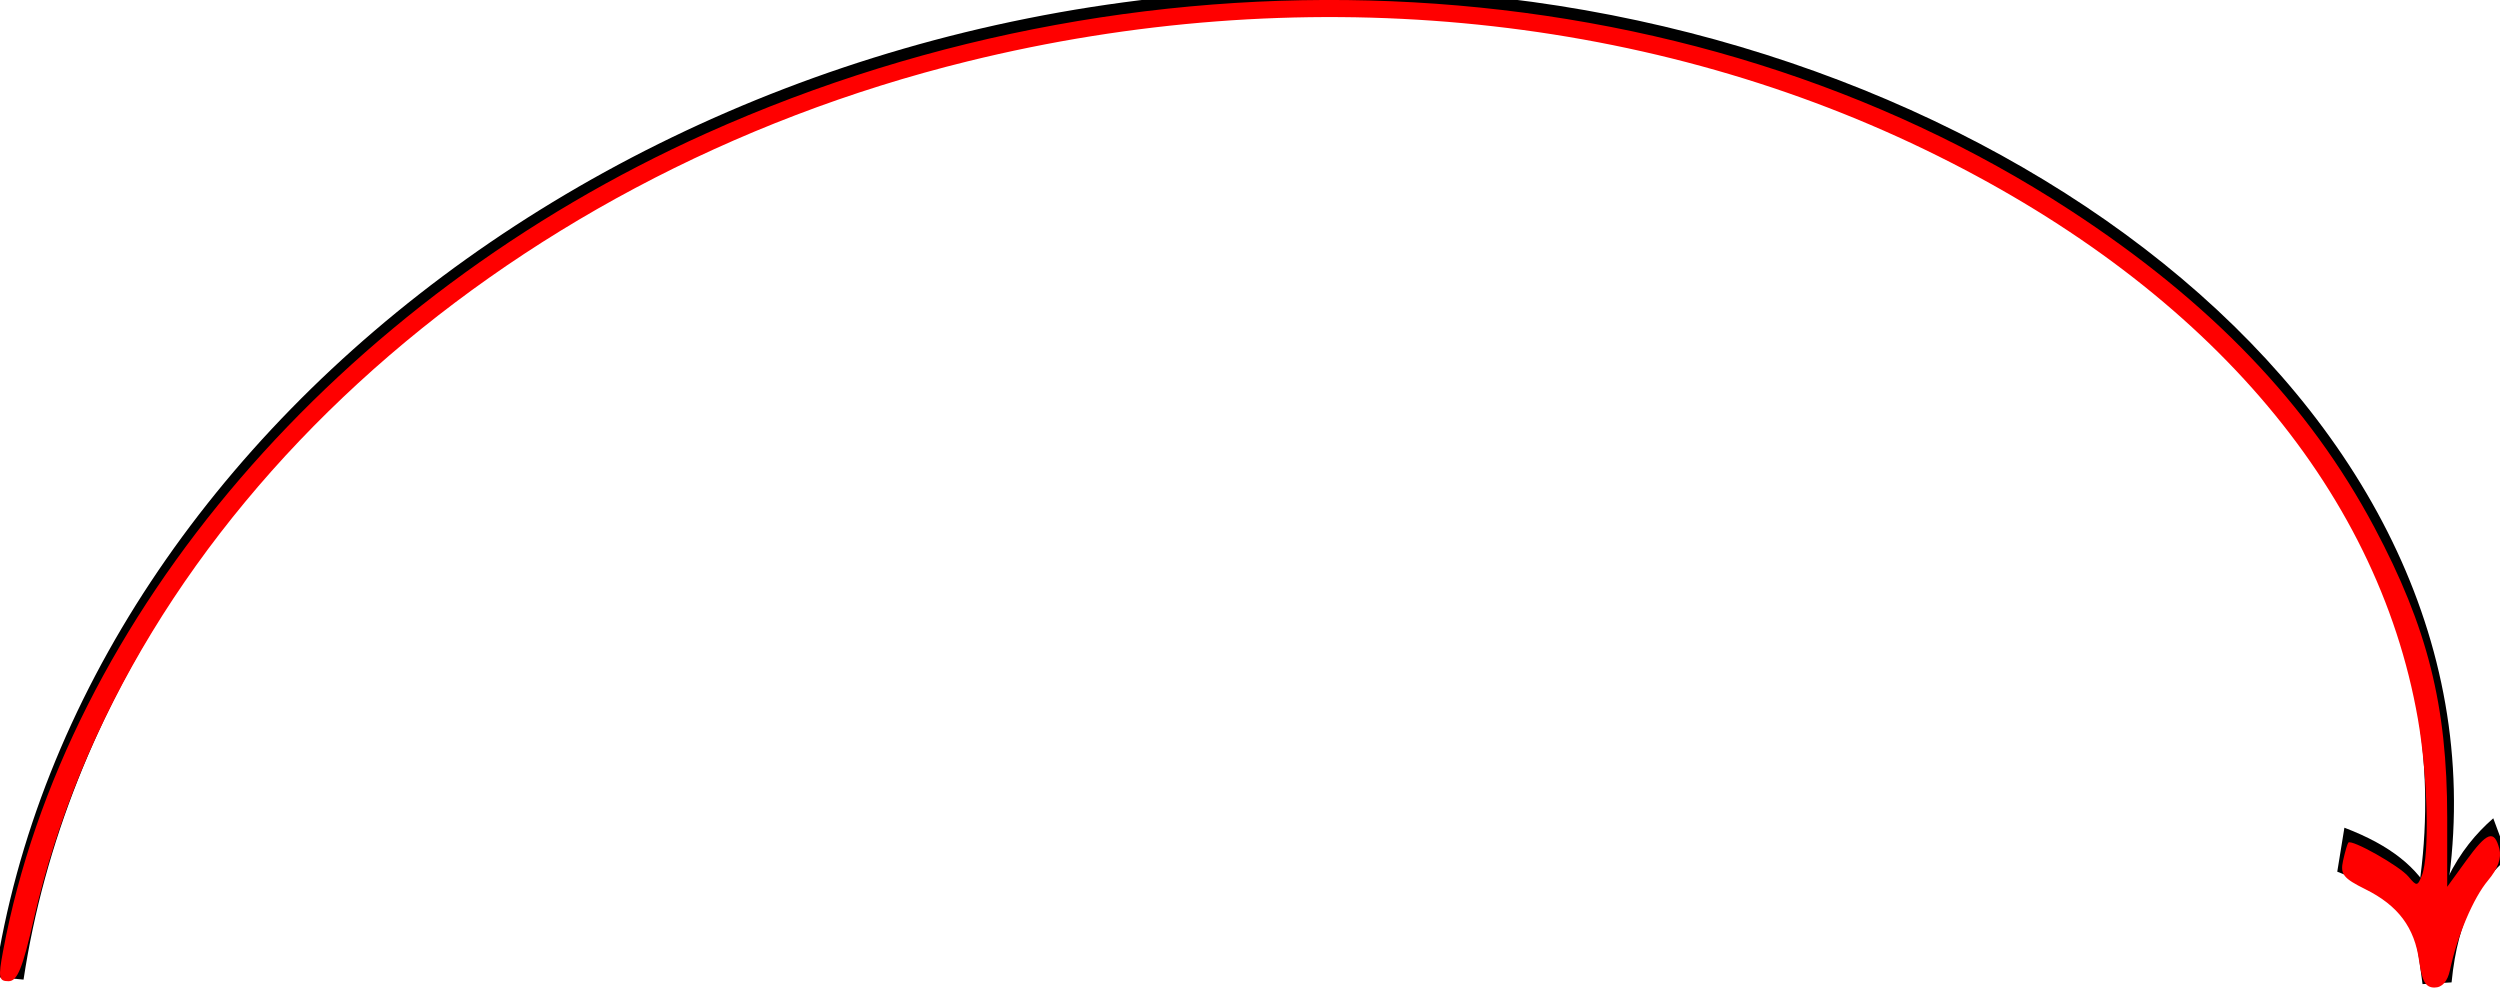<?xml version="1.0" encoding="UTF-8" standalone="no"?>
<!-- Created with Inkscape (http://www.inkscape.org/) -->

<svg
   xmlns:dc="http://purl.org/dc/elements/1.1/"
   xmlns:cc="http://creativecommons.org/ns#"
   xmlns:rdf="http://www.w3.org/1999/02/22-rdf-syntax-ns#"
   xmlns:svg="http://www.w3.org/2000/svg"
   xmlns="http://www.w3.org/2000/svg"
   xmlns:sodipodi="http://sodipodi.sourceforge.net/DTD/sodipodi-0.dtd"
   xmlns:inkscape="http://www.inkscape.org/namespaces/inkscape"
   width="27.783mm"
   height="10.975mm"
   viewBox="0 0 98.444 38.887"
   preserveAspectRatio="none"
   id="svg2"
   version="1.1"
   inkscape:version="0.91 r13725"
   sodipodi:docname="arrow.svg">
  <defs
     id="defs4" />
  <sodipodi:namedview
     id="base"
     pagecolor="#ffffff"
     bordercolor="#666666"
     borderopacity="1.0"
     inkscape:pageopacity="0.0"
     inkscape:pageshadow="2"
     inkscape:zoom="1"
     inkscape:cx="97.483705"
     inkscape:cy="-38.099973"
     inkscape:document-units="px"
     inkscape:current-layer="g3360"
     showgrid="false"
     inkscape:window-width="1440"
     inkscape:window-height="775"
     inkscape:window-x="0"
     inkscape:window-y="1"
     inkscape:window-maximized="1"
     fit-margin-top="0"
     fit-margin-left="0"
     fit-margin-right="0"
     fit-margin-bottom="0" />
  <g
     inkscape:label="Layer 1"
     inkscape:groupmode="layer"
     id="layer1"
     transform="translate(-232.247,-536.377)">
    <g
       id="g3360"
       transform="translate(9.25,11.5)">
      <g
         id="g3364"
         transform="matrix(0.655,0,0,1.004,76.919,-2.44)"
         style="fill:none">
        <path
           sodipodi:type="spiral"
           style="fill:none;fill-rule:evenodd;stroke:#000000;stroke-width:1px;stroke-linecap:butt;stroke-linejoin:miter;stroke-opacity:1"
           id="path3336"
           sodipodi:cx="125"
           sodipodi:cy="533.36218"
           sodipodi:expansion="1"
           sodipodi:revolution="1.1982194"
           sodipodi:radius="52.928493"
           sodipodi:argument="-18.511101"
           sodipodi:t0="0.59283489"
           d="m 127.798,502.109 c 20.78,-2.74 37.962,15.169 39.454,35.036 1.89,25.176 -18.663,46.239 -42.946,49.141"
           transform="matrix(0,-0.891,-1.73,0,1237.851,674.34)" />
        <path
           sodipodi:nodetypes="ccc"
           style="fill:none;fill-rule:evenodd;stroke:#000000;stroke-width:1.778px;stroke-linecap:butt;stroke-linejoin:miter;stroke-opacity:1"
           d="m 363.747,558.541 c 5.538,1.378 5.361,3.251 5.779,5.073 0.427,-2.864 1.919,-4.448 3.825,-5.532"
           id="path3358"
           inkscape:connector-curvature="0" />
      </g>
      <path
         style="fill:none"
         d="m 327.507,574.223 c -0.177,-1.322 -0.827,-2.191 -2.116,-2.83 -0.875,-0.434 -0.998,-0.592 -0.879,-1.13 0.076,-0.344 0.169,-0.661 0.205,-0.705 0.124,-0.152 2.023,0.919 2.369,1.336 0.322,0.388 0.359,0.385 0.528,-0.044 0.312,-0.794 0.233,-3.929 -0.156,-6.161 -1.601,-9.181 -8.508,-17.154 -19.43,-22.429 -11.248,-5.432 -24.674,-6.668 -37.675,-3.468 -18.59,4.576 -33.156,17.956 -36.776,33.784 -0.444,1.941 -0.647,2.438 -0.994,2.438 -0.386,0 -0.411,-0.139 -0.216,-1.184 2.466,-13.198 13.216,-25.702 27.682,-32.198 17.76,-7.975 38.644,-6.8 53.712,3.021 5.526,3.602 9.406,7.646 11.984,12.491 2.094,3.936 2.867,7.012 2.867,11.408 l 0,2.745 0.737,-1.017 c 0.834,-1.151 1.114,-1.252 1.317,-0.475 0.093,0.357 -0.059,0.779 -0.446,1.24 -0.577,0.686 -1.209,2.173 -1.499,3.531 -0.096,0.449 -0.307,0.688 -0.609,0.688 -0.353,0 -0.495,-0.245 -0.602,-1.041 z"
         id="path3368"
         inkscape:connector-curvature="0"
         transform="translate(-9.25,-11.5)" />
      <path
         style="fill:#ff0000"
         d="m 327.507,574.223 c -0.177,-1.322 -0.827,-2.191 -2.116,-2.83 -0.875,-0.434 -0.998,-0.592 -0.879,-1.13 0.076,-0.344 0.169,-0.661 0.205,-0.705 0.124,-0.152 2.023,0.919 2.369,1.336 0.322,0.388 0.359,0.385 0.528,-0.044 0.312,-0.794 0.233,-3.929 -0.156,-6.161 -1.601,-9.181 -8.508,-17.154 -19.43,-22.429 -11.248,-5.432 -24.674,-6.668 -37.675,-3.468 -18.59,4.576 -33.156,17.956 -36.776,33.784 -0.444,1.941 -0.647,2.438 -0.994,2.438 -0.386,0 -0.411,-0.139 -0.216,-1.184 2.466,-13.198 13.216,-25.702 27.682,-32.198 17.76,-7.975 38.644,-6.8 53.712,3.021 5.526,3.602 9.406,7.646 11.984,12.491 2.094,3.936 2.867,7.012 2.867,11.408 l 0,2.745 0.737,-1.017 c 0.834,-1.151 1.114,-1.252 1.317,-0.475 0.093,0.357 -0.059,0.779 -0.446,1.24 -0.577,0.686 -1.209,2.173 -1.499,3.531 -0.096,0.449 -0.307,0.688 -0.609,0.688 -0.353,0 -0.495,-0.245 -0.602,-1.041 z"
         id="path3370"
         inkscape:connector-curvature="0"
         transform="translate(-9.25,-11.5)" />
    </g>
  </g>
</svg>
